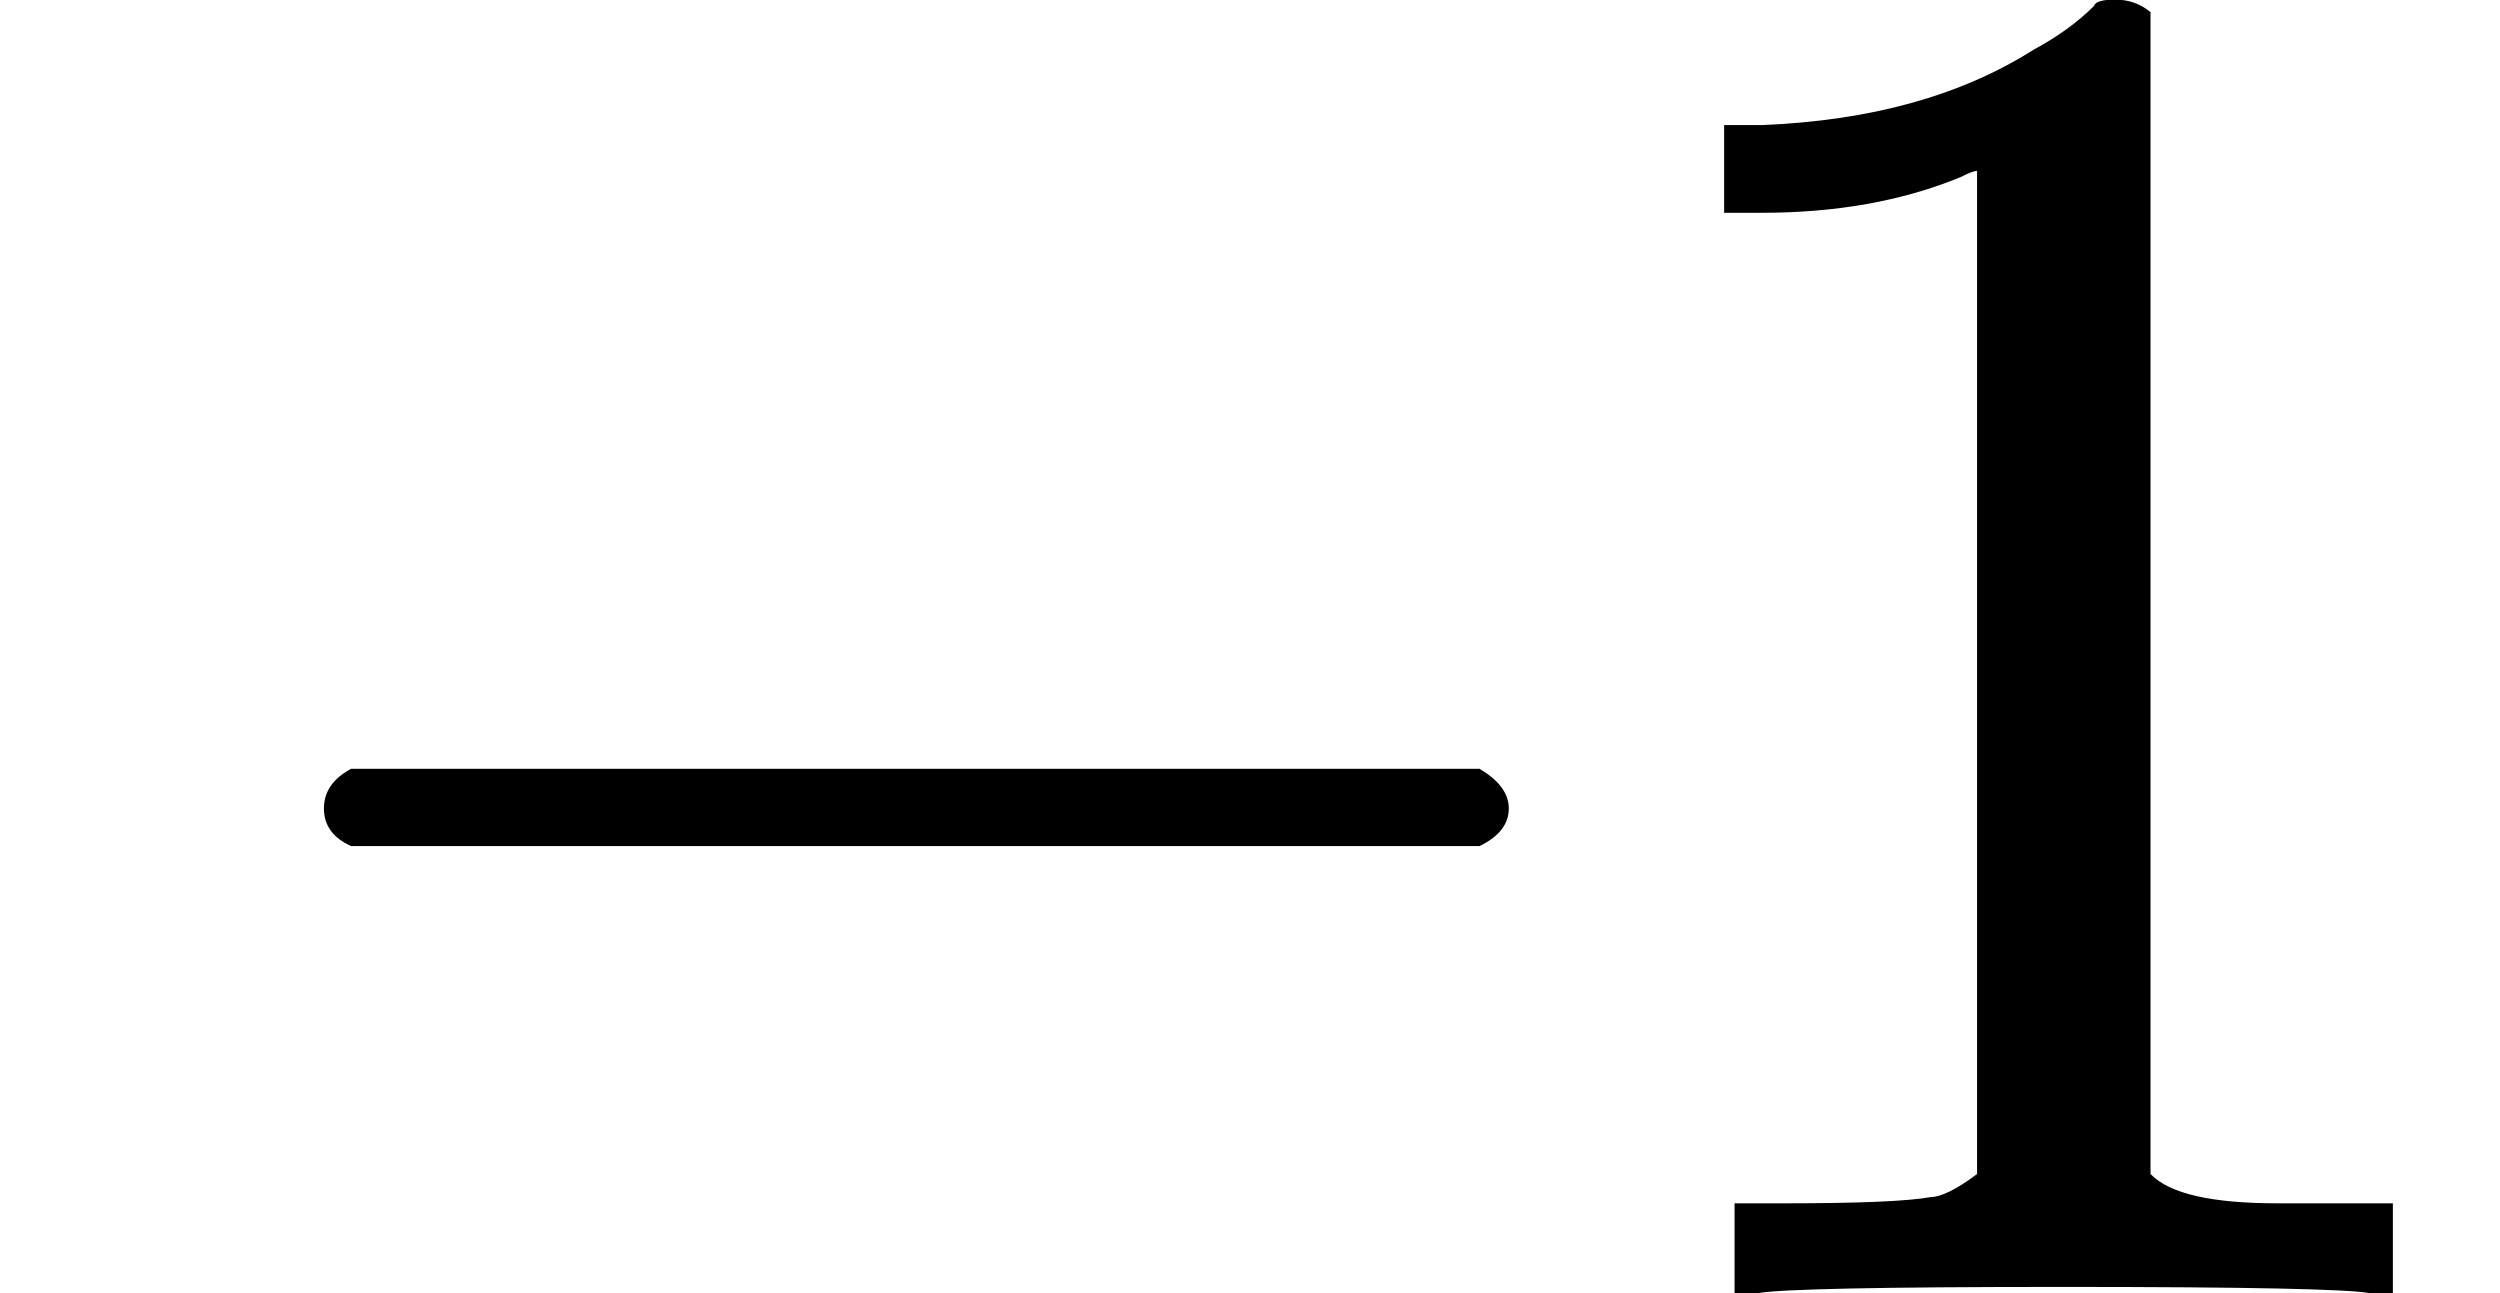 <svg xmlns="http://www.w3.org/2000/svg" xmlns:xlink="http://www.w3.org/1999/xlink" width="18.692" height="9.671" viewBox="0 0 18.692 9.671">
<defs>
<g>
<g id="glyph-0-0">
<path d="M 1.422 -3.344 C 1.285 -3.406 1.219 -3.5 1.219 -3.625 C 1.219 -3.75 1.285 -3.848 1.422 -3.922 L 9.859 -3.922 C 10.004 -3.836 10.078 -3.738 10.078 -3.625 C 10.078 -3.508 10.004 -3.414 9.859 -3.344 Z M 1.422 -3.344 "/>
</g>
<g id="glyph-1-0">
<path d="M 6.031 0 C 5.875 -0.031 5.109 -0.047 3.734 -0.047 C 2.379 -0.047 1.617 -0.031 1.453 0 L 1.281 0 L 1.281 -0.672 L 1.656 -0.672 C 2.219 -0.672 2.582 -0.688 2.75 -0.719 C 2.82 -0.719 2.938 -0.773 3.094 -0.891 L 3.094 -8.391 C 3.07 -8.391 3.031 -8.375 2.969 -8.344 C 2.531 -8.164 2.035 -8.078 1.484 -8.078 L 1.203 -8.078 L 1.203 -8.734 L 1.484 -8.734 C 2.297 -8.766 2.973 -8.953 3.516 -9.297 C 3.691 -9.391 3.844 -9.5 3.969 -9.625 C 3.977 -9.656 4.031 -9.672 4.125 -9.672 C 4.227 -9.672 4.316 -9.641 4.391 -9.578 L 4.391 -0.891 C 4.535 -0.742 4.852 -0.672 5.344 -0.672 L 6.203 -0.672 L 6.203 0 Z M 6.031 0 "/>
</g>
</g>
</defs>
<g fill="rgb(0%, 0%, 0%)" fill-opacity="1">
<use xlink:href="#glyph-0-0" x="1.203" y="9.67"/>
</g>
<g fill="rgb(0%, 0%, 0%)" fill-opacity="1">
<use xlink:href="#glyph-1-0" x="11.688" y="9.669"/>
</g>
</svg>
